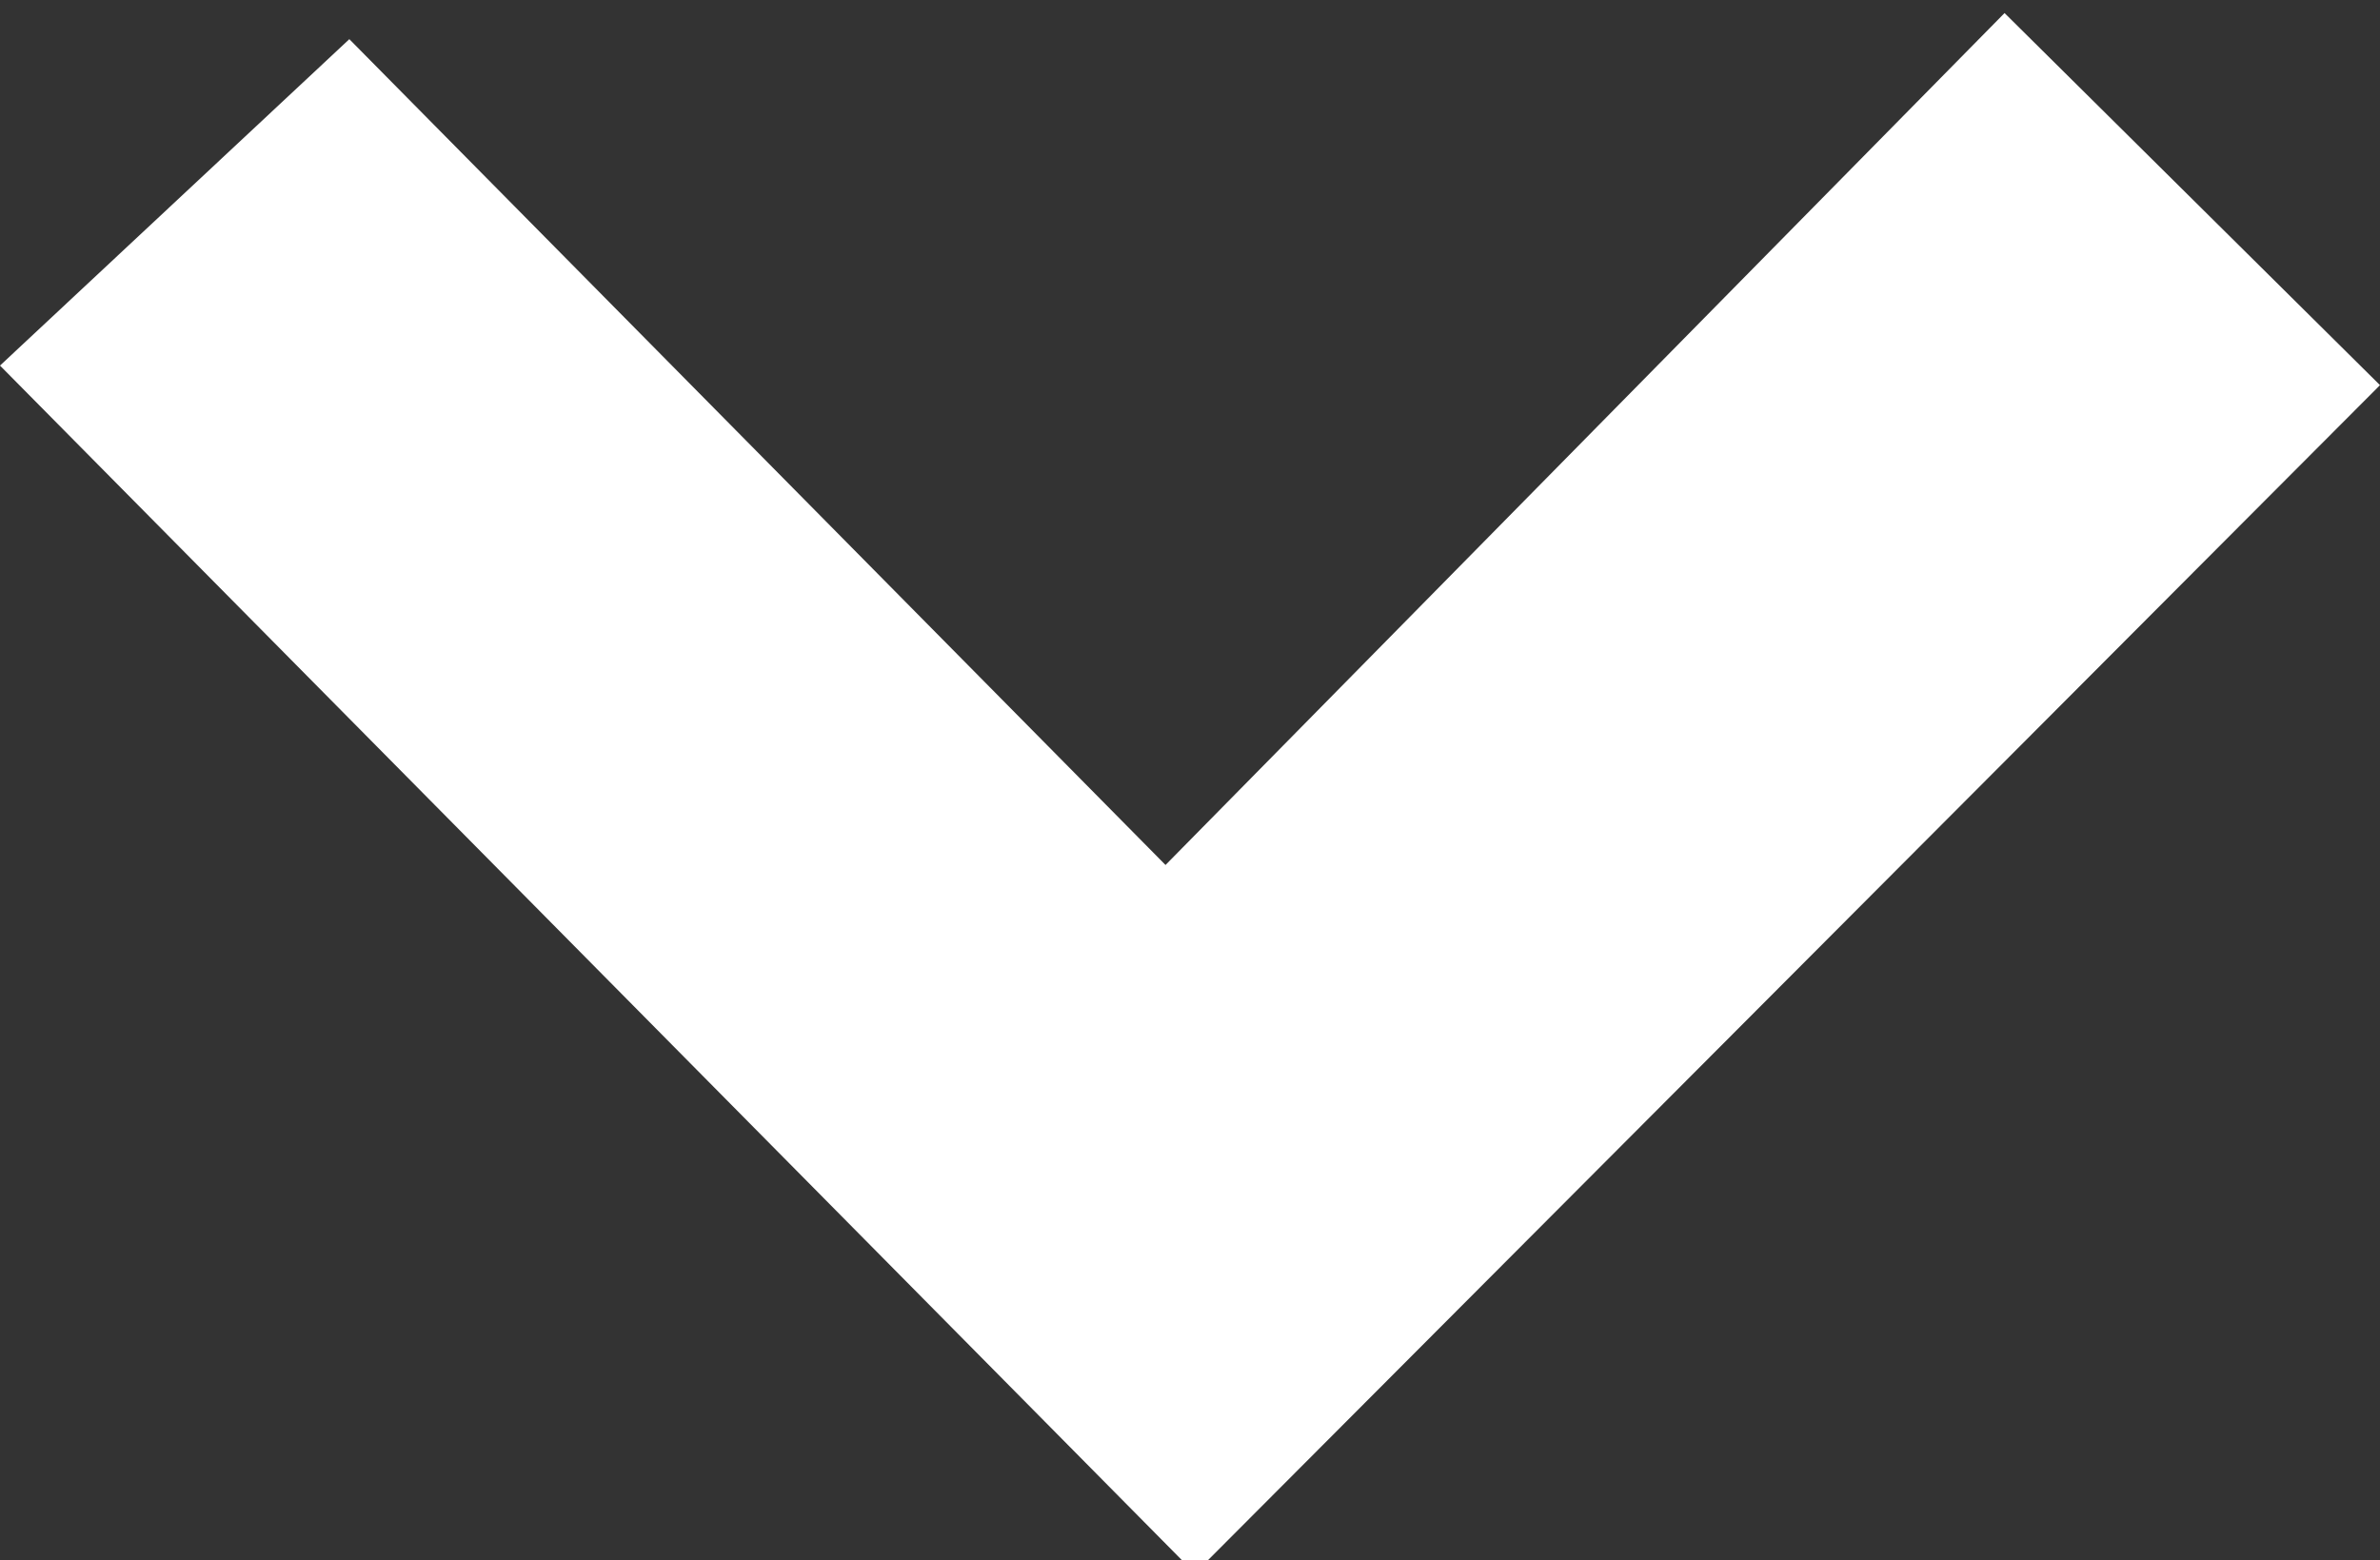 <svg id="Layer_2" data-name="Layer 2" xmlns="http://www.w3.org/2000/svg" viewBox="0 0 7.29 4.78"><rect x="0" y="0" width="7.29" height="4.78" fill="#333333" stroke="none"/><defs><style>.cls-1{fill:#fff;}</style></defs><title>icon_down_white</title><path class="cls-1" d="M12.51,14.63l1.07-1,2.5,2.53,2.57-2.61,1.15,1.14-3.63,3.64Z" transform="translate(-12.51 -13.51)"/></svg>